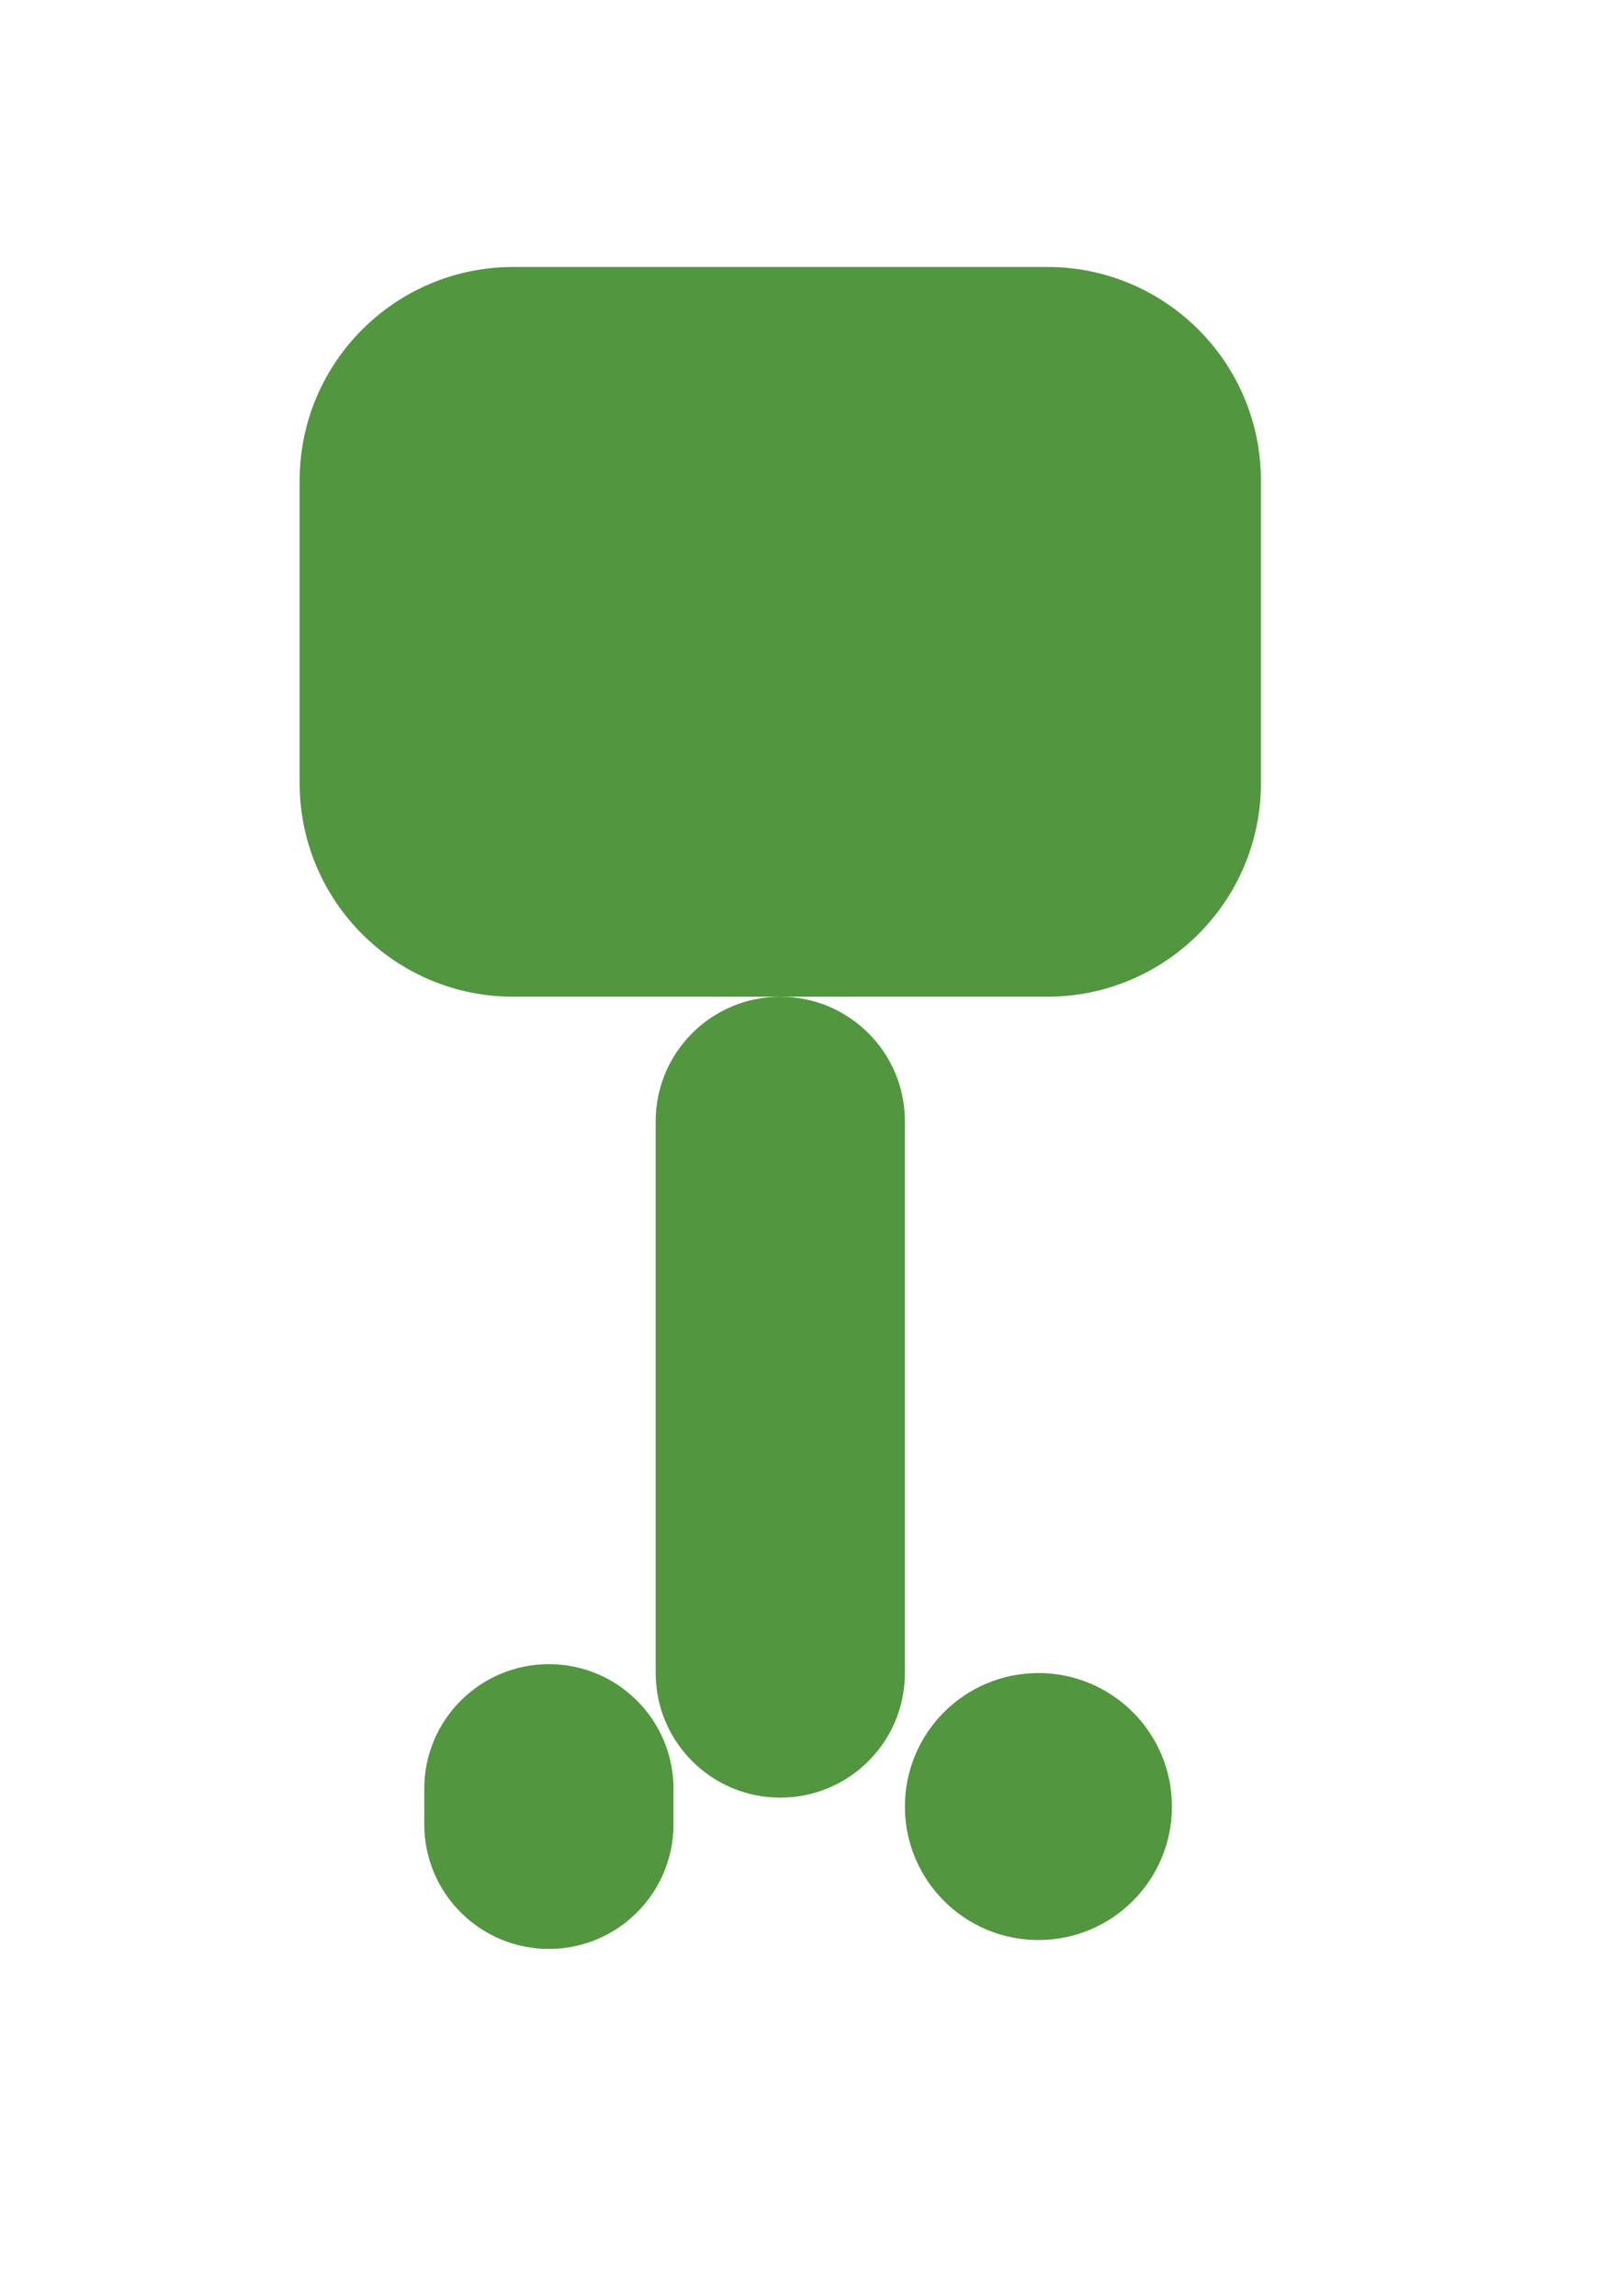 <?xml version="1.0" encoding="utf-8"?>
<!-- Generator: Adobe Illustrator 16.0.0, SVG Export Plug-In . SVG Version: 6.00 Build 0)  -->
<!DOCTYPE svg PUBLIC "-//W3C//DTD SVG 1.1//EN" "http://www.w3.org/Graphics/SVG/1.1/DTD/svg11.dtd">
<svg version="1.1" id="Layer_1" xmlns="http://www.w3.org/2000/svg" xmlns:xlink="http://www.w3.org/1999/xlink" x="0px" y="0px"
	 width="90.666px" height="129px" viewBox="0 0 90.666 129" enable-background="new 0 0 90.666 129" xml:space="preserve">
<path fill="#529640" d="M70.833,44c0,6.627-5.373,12-12,12h-30c-6.627,0-12-5.373-12-12V27c0-6.627,5.373-12,12-12h30
	c6.627,0,12,5.373,12,12V44z"/>
<path fill="#529640" d="M50.833,63c0-3.866-3.134-7-7-7l0,0c-3.866,0-7,3.134-7,7v31c0,3.866,3.134,7,7,7l0,0c3.866,0,7-3.134,7-7
	V63z"/>
<path fill="#529640" d="M37.833,100.5c0-3.866-3.134-7-7-7l0,0c-3.866,0-7,3.134-7,7v2c0,3.866,3.134,7,7,7l0,0c3.866,0,7-3.134,7-7
	V100.5z"/>
<path fill="#529640" d="M50.833,101.5c0-4.143,3.357-7.5,7.5-7.5l0,0c4.143,0,7.5,3.357,7.5,7.5l0,0c0,4.143-3.357,7.5-7.5,7.5l0,0
	C54.19,109,50.833,105.643,50.833,101.5L50.833,101.5z"/>
</svg>
